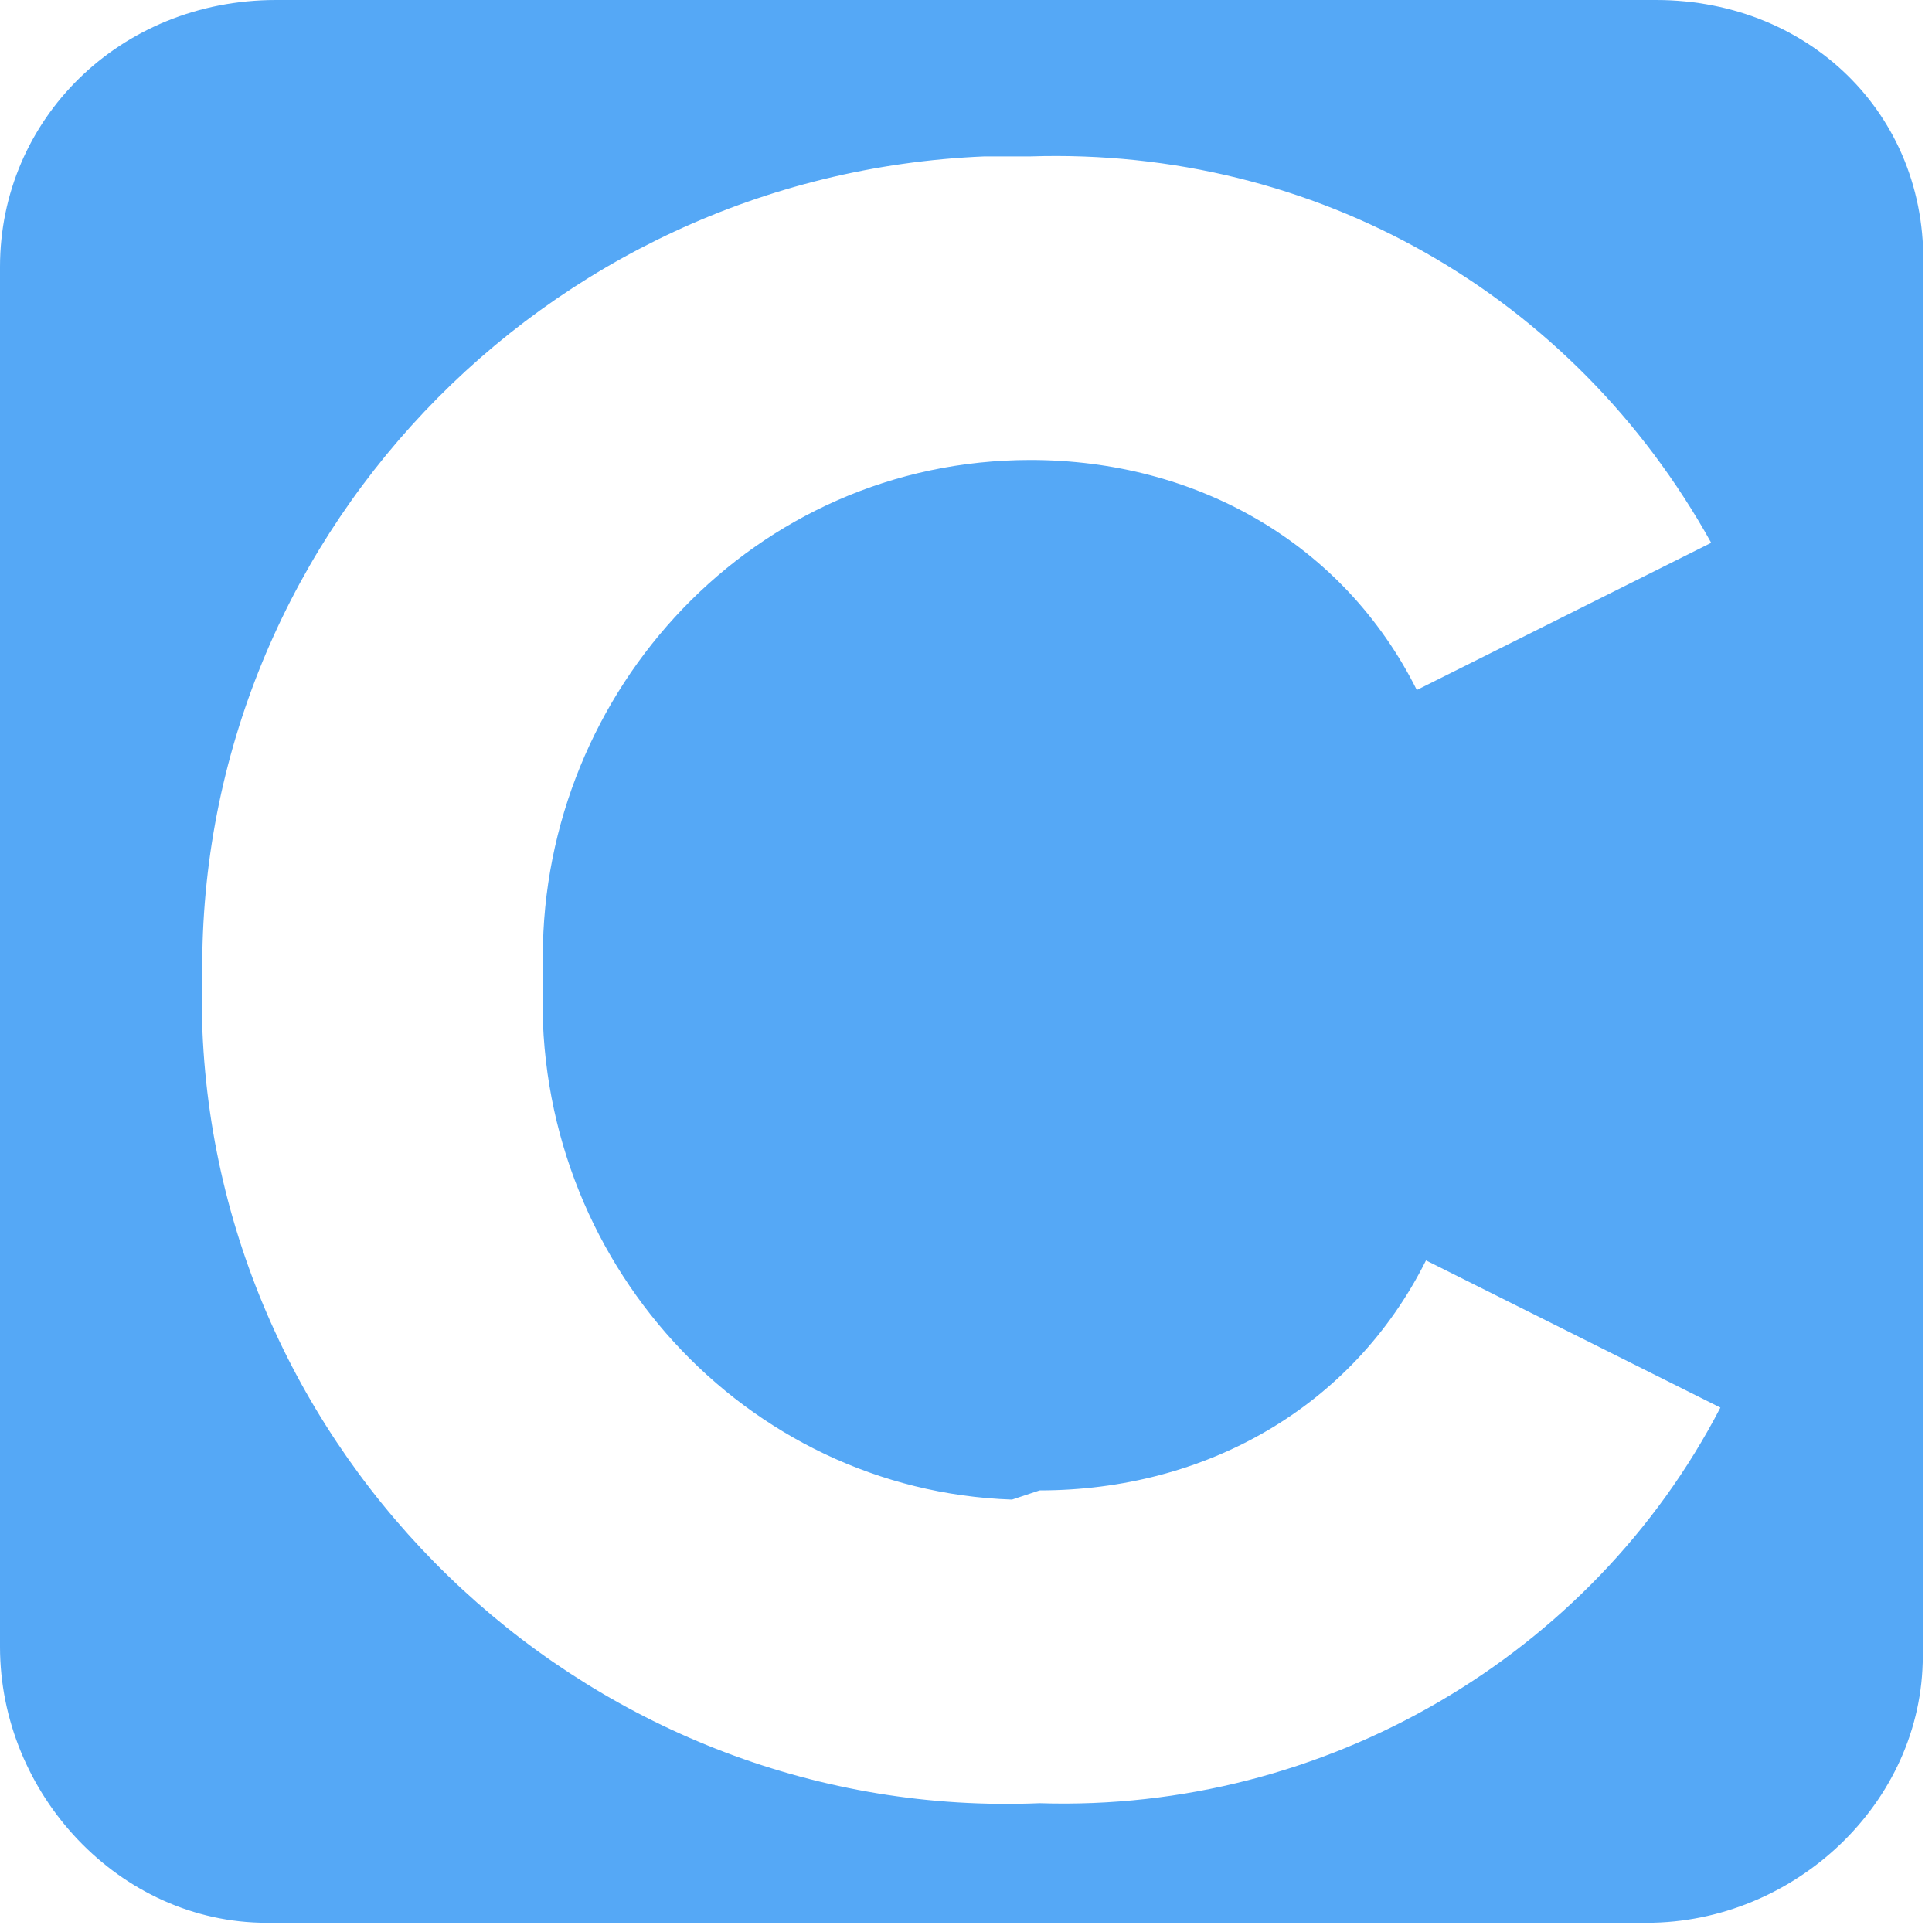 <svg width="21" height="21" xmlns="http://www.w3.org/2000/svg" viewBox="0 0 21 21"><style>.st0{fill:#55A8F6;}</style><title>sso-clever</title><path id="Layer_2" class="st0" d="M18 0H3C1.3 0 0 1.3 0 2.9v15c0 1.6 1.3 3 2.9 3h15c1.6 0 3-1.3 3-2.9V3c.1-1.7-1.2-3-2.9-3zm-6.7 16.2c1.8 0 3.4-.9 4.2-2.5l3.2 1.6c-1.4 2.7-4.3 4.4-7.4 4.3-4.8.2-8.9-3.6-9.1-8.4v-.5c-.1-4.8 3.7-8.8 8.5-9h.5c3.1-.1 5.9 1.5 7.4 4.2l-3.2 1.6C14.6 5.9 13 5 11.2 5c-3 0-5.3 2.5-5.3 5.4v.3c-.1 3 2.2 5.5 5.1 5.6l.3-.1z"/></svg>
